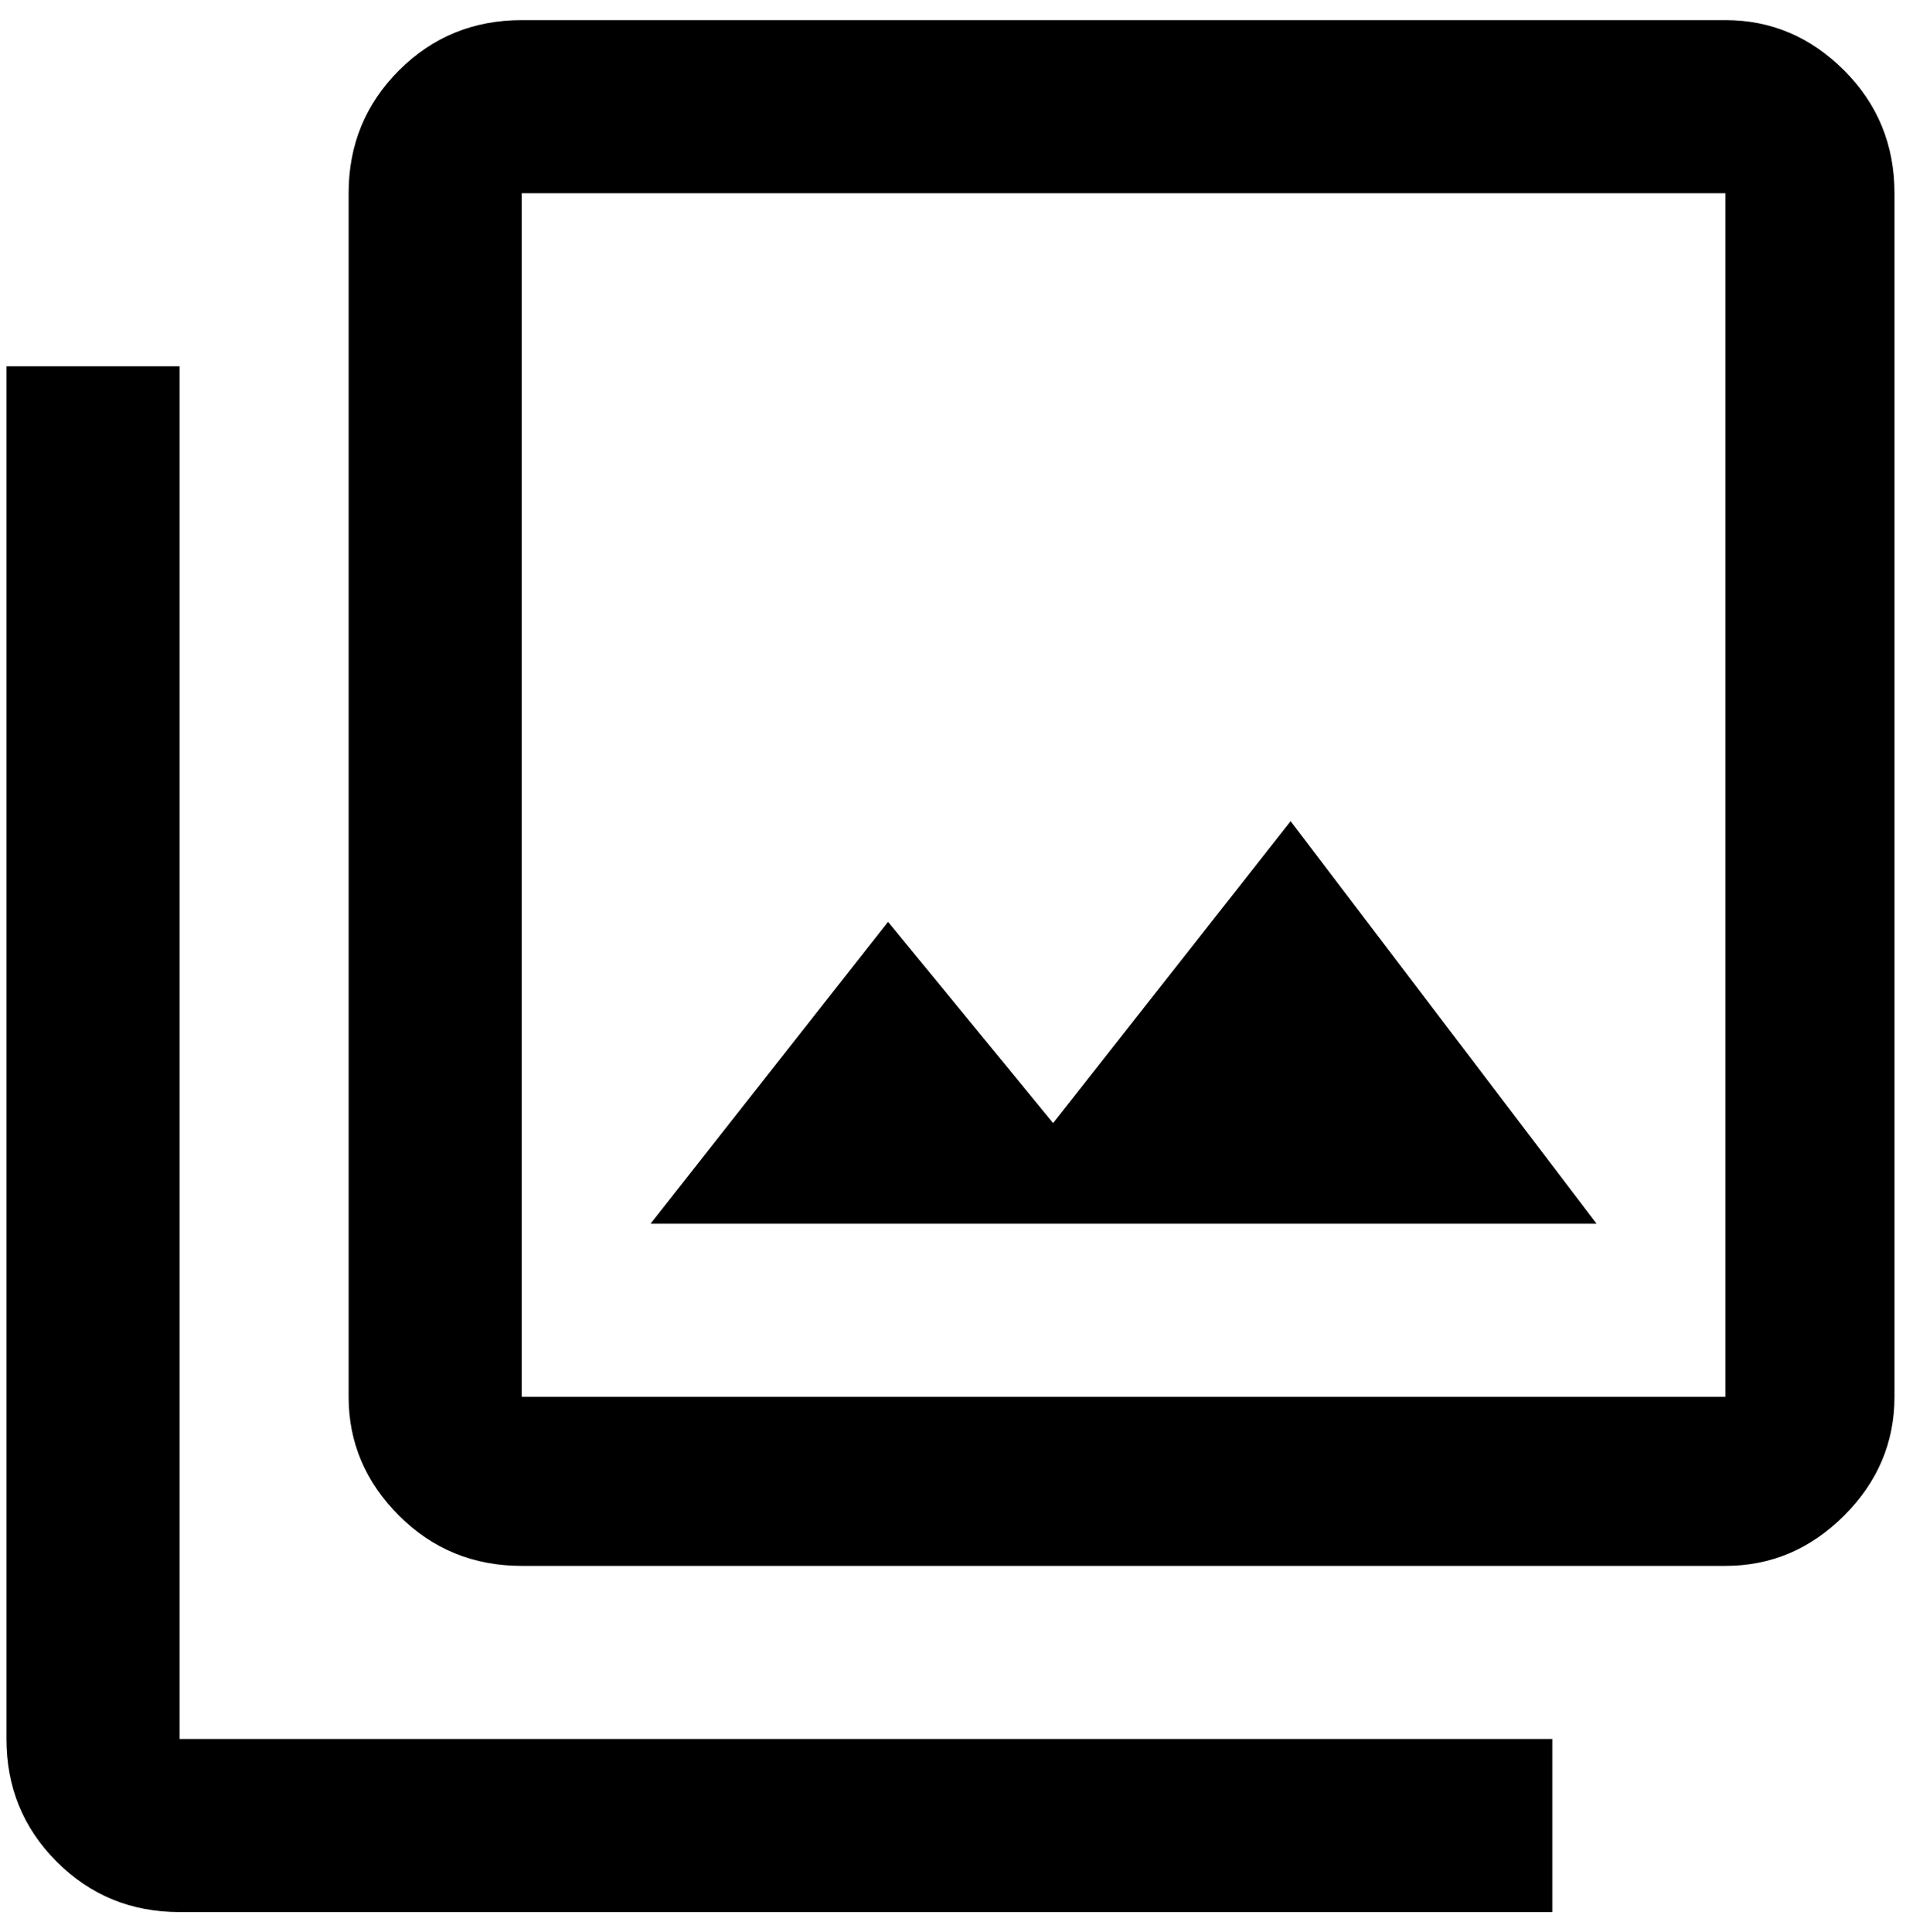 <svg xmlns="http://www.w3.org/2000/svg" width="0.99em" height="1em" viewBox="0 0 472 480"><path fill="currentColor" d="m319 204l76 100H160l59-75l41 50zM43 91v341h341v43H43q-18 0-30.5-12.5T0 432V91zM427 5q17 0 29.5 12.5T469 48v299q0 17-12.5 29.5T427 389H128q-18 0-30.5-12.5T85 347V48q0-18 12.5-30.5T128 5zm0 342V48H128v299z"/></svg>